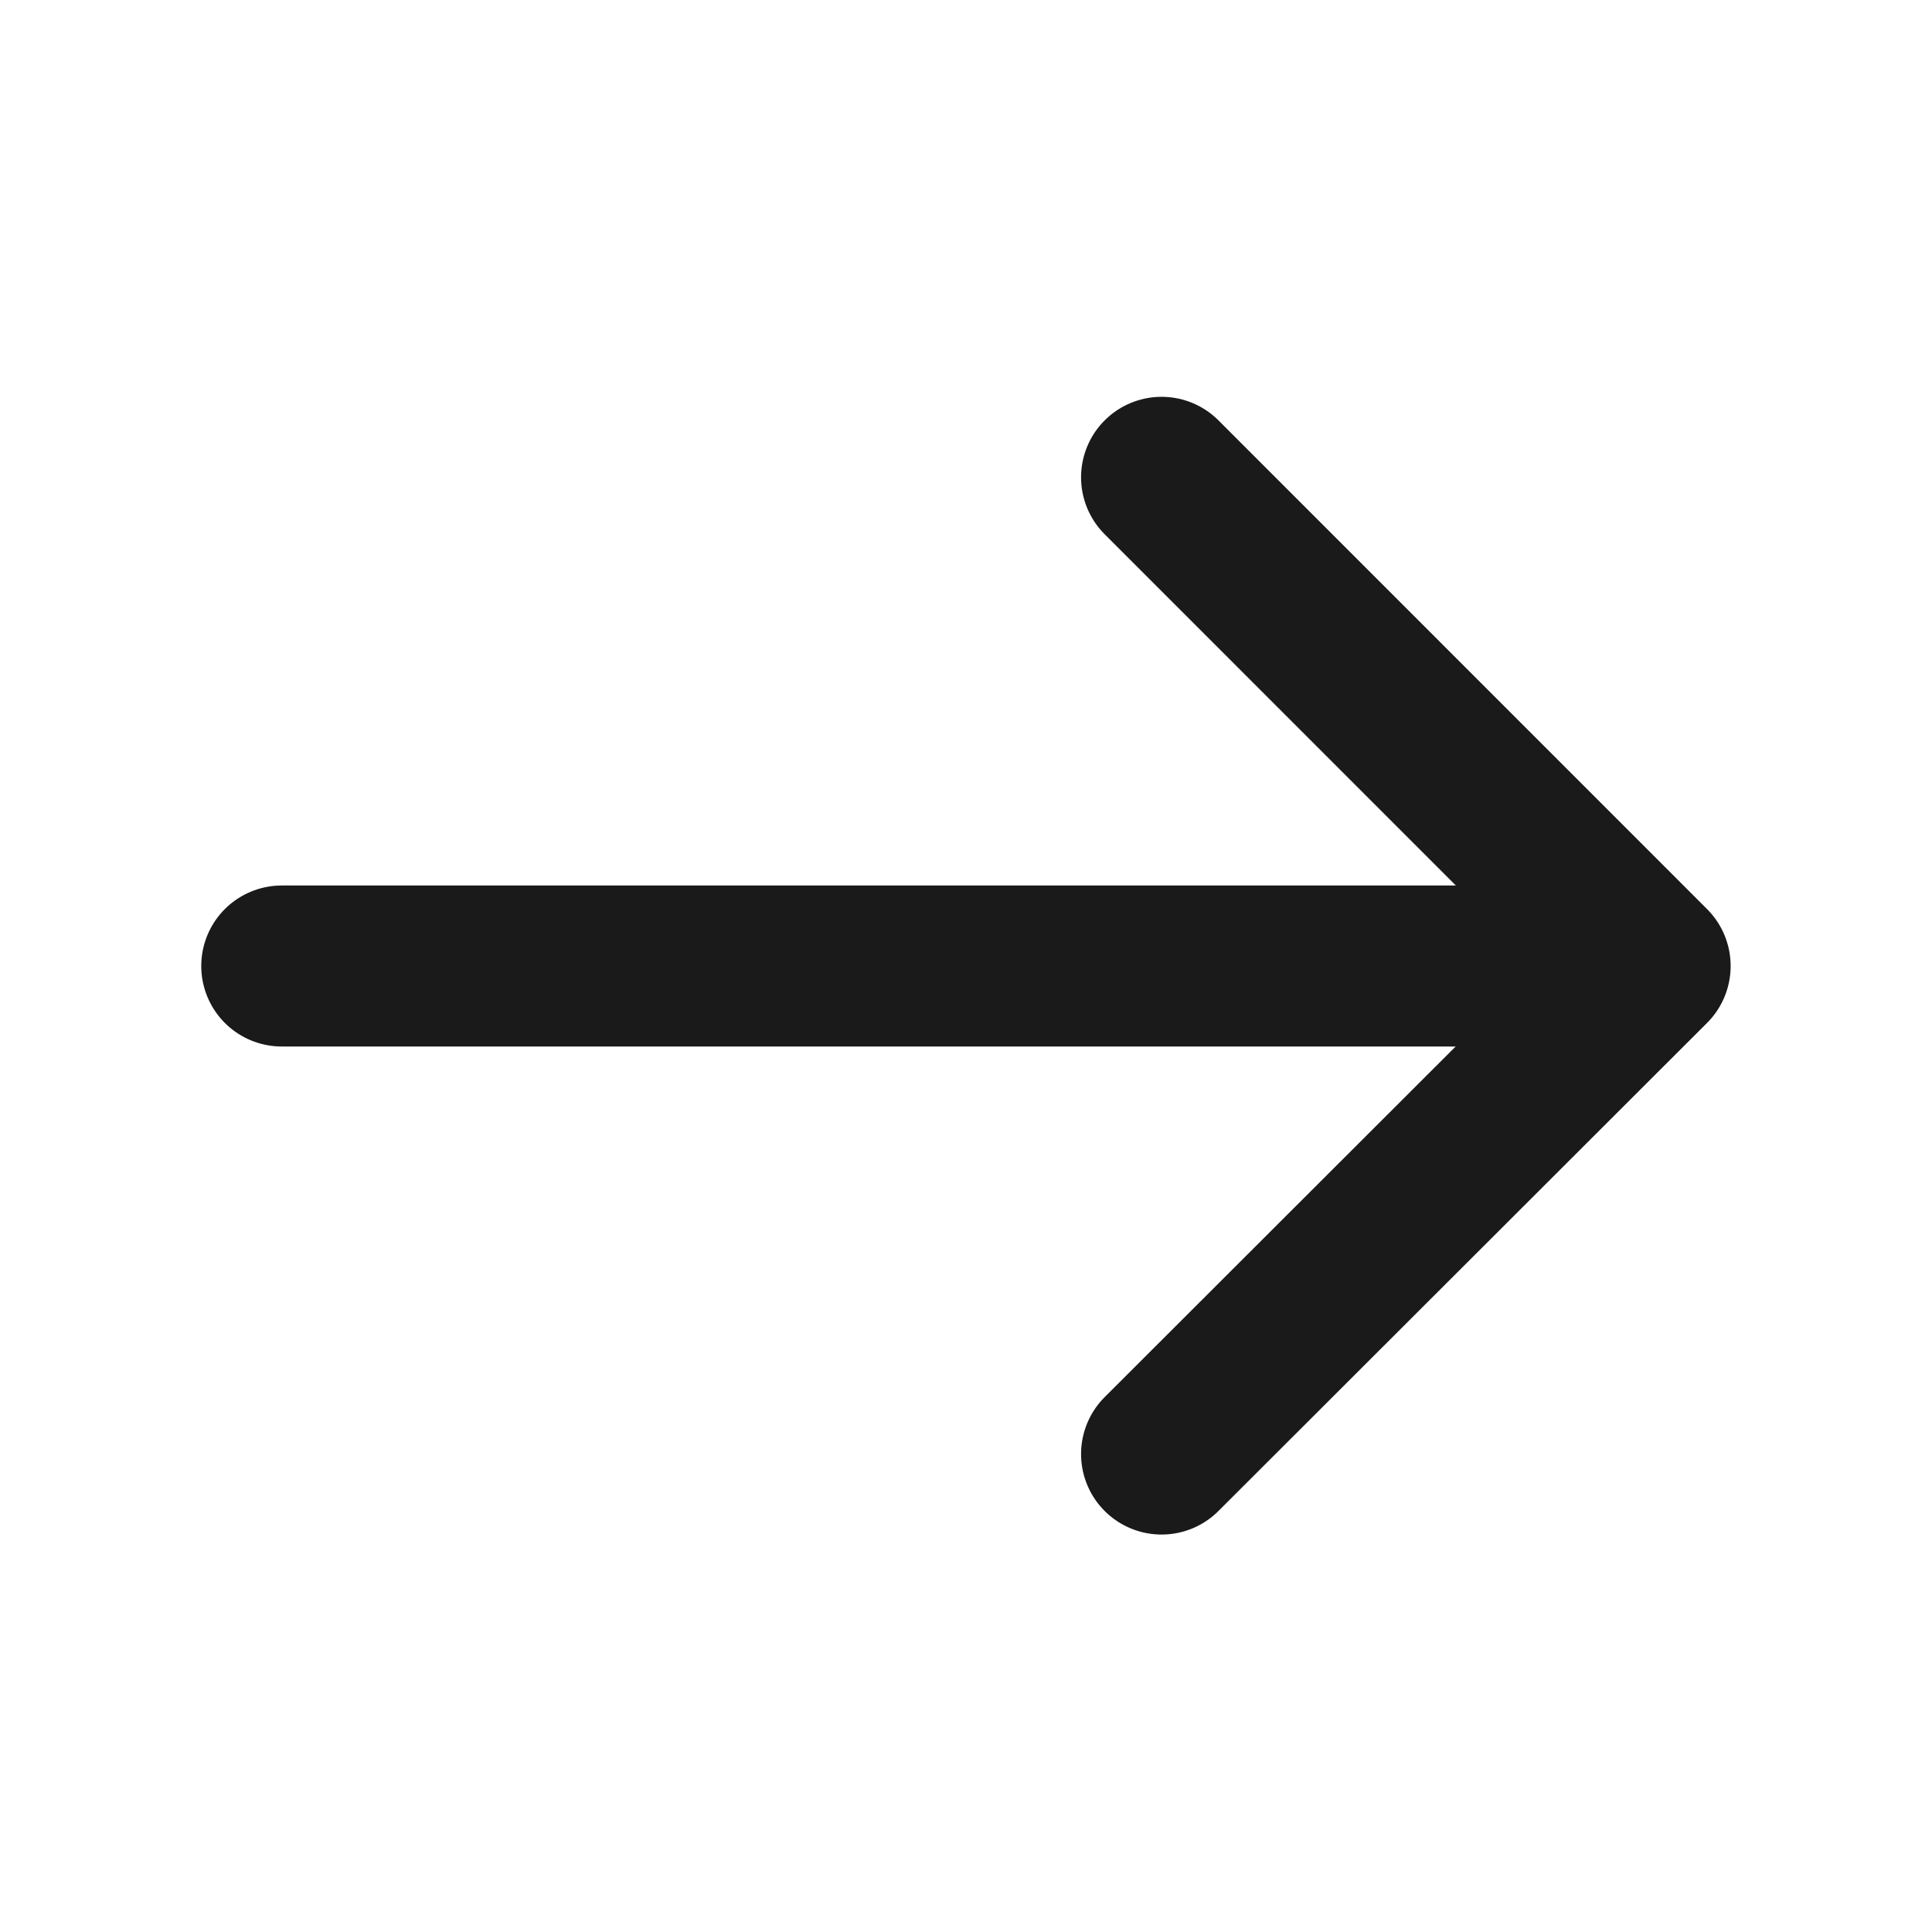 <svg id="arrow-right" xmlns="http://www.w3.org/2000/svg" width="18" height="18" viewBox="0 0 18 18">
  <path id="Vector" d="M0,0,4.552,4.553,0,9.1" transform="translate(10.822 4.447)" fill="none" stroke="#1a1a1a" stroke-linecap="round" stroke-linejoin="round" stroke-width="1.5"/>
  <path id="Vector-2" data-name="Vector" d="M0,0H12.622" transform="translate(2.625 9)" fill="none" stroke="#1a1a1a" stroke-linecap="round" stroke-linejoin="round" stroke-width="1.5"/>
  <path id="Vector-3" data-name="Vector" d="M0,0H18V18H0Z" transform="translate(18 18) rotate(180)" fill="none" opacity="0"/>
</svg>
